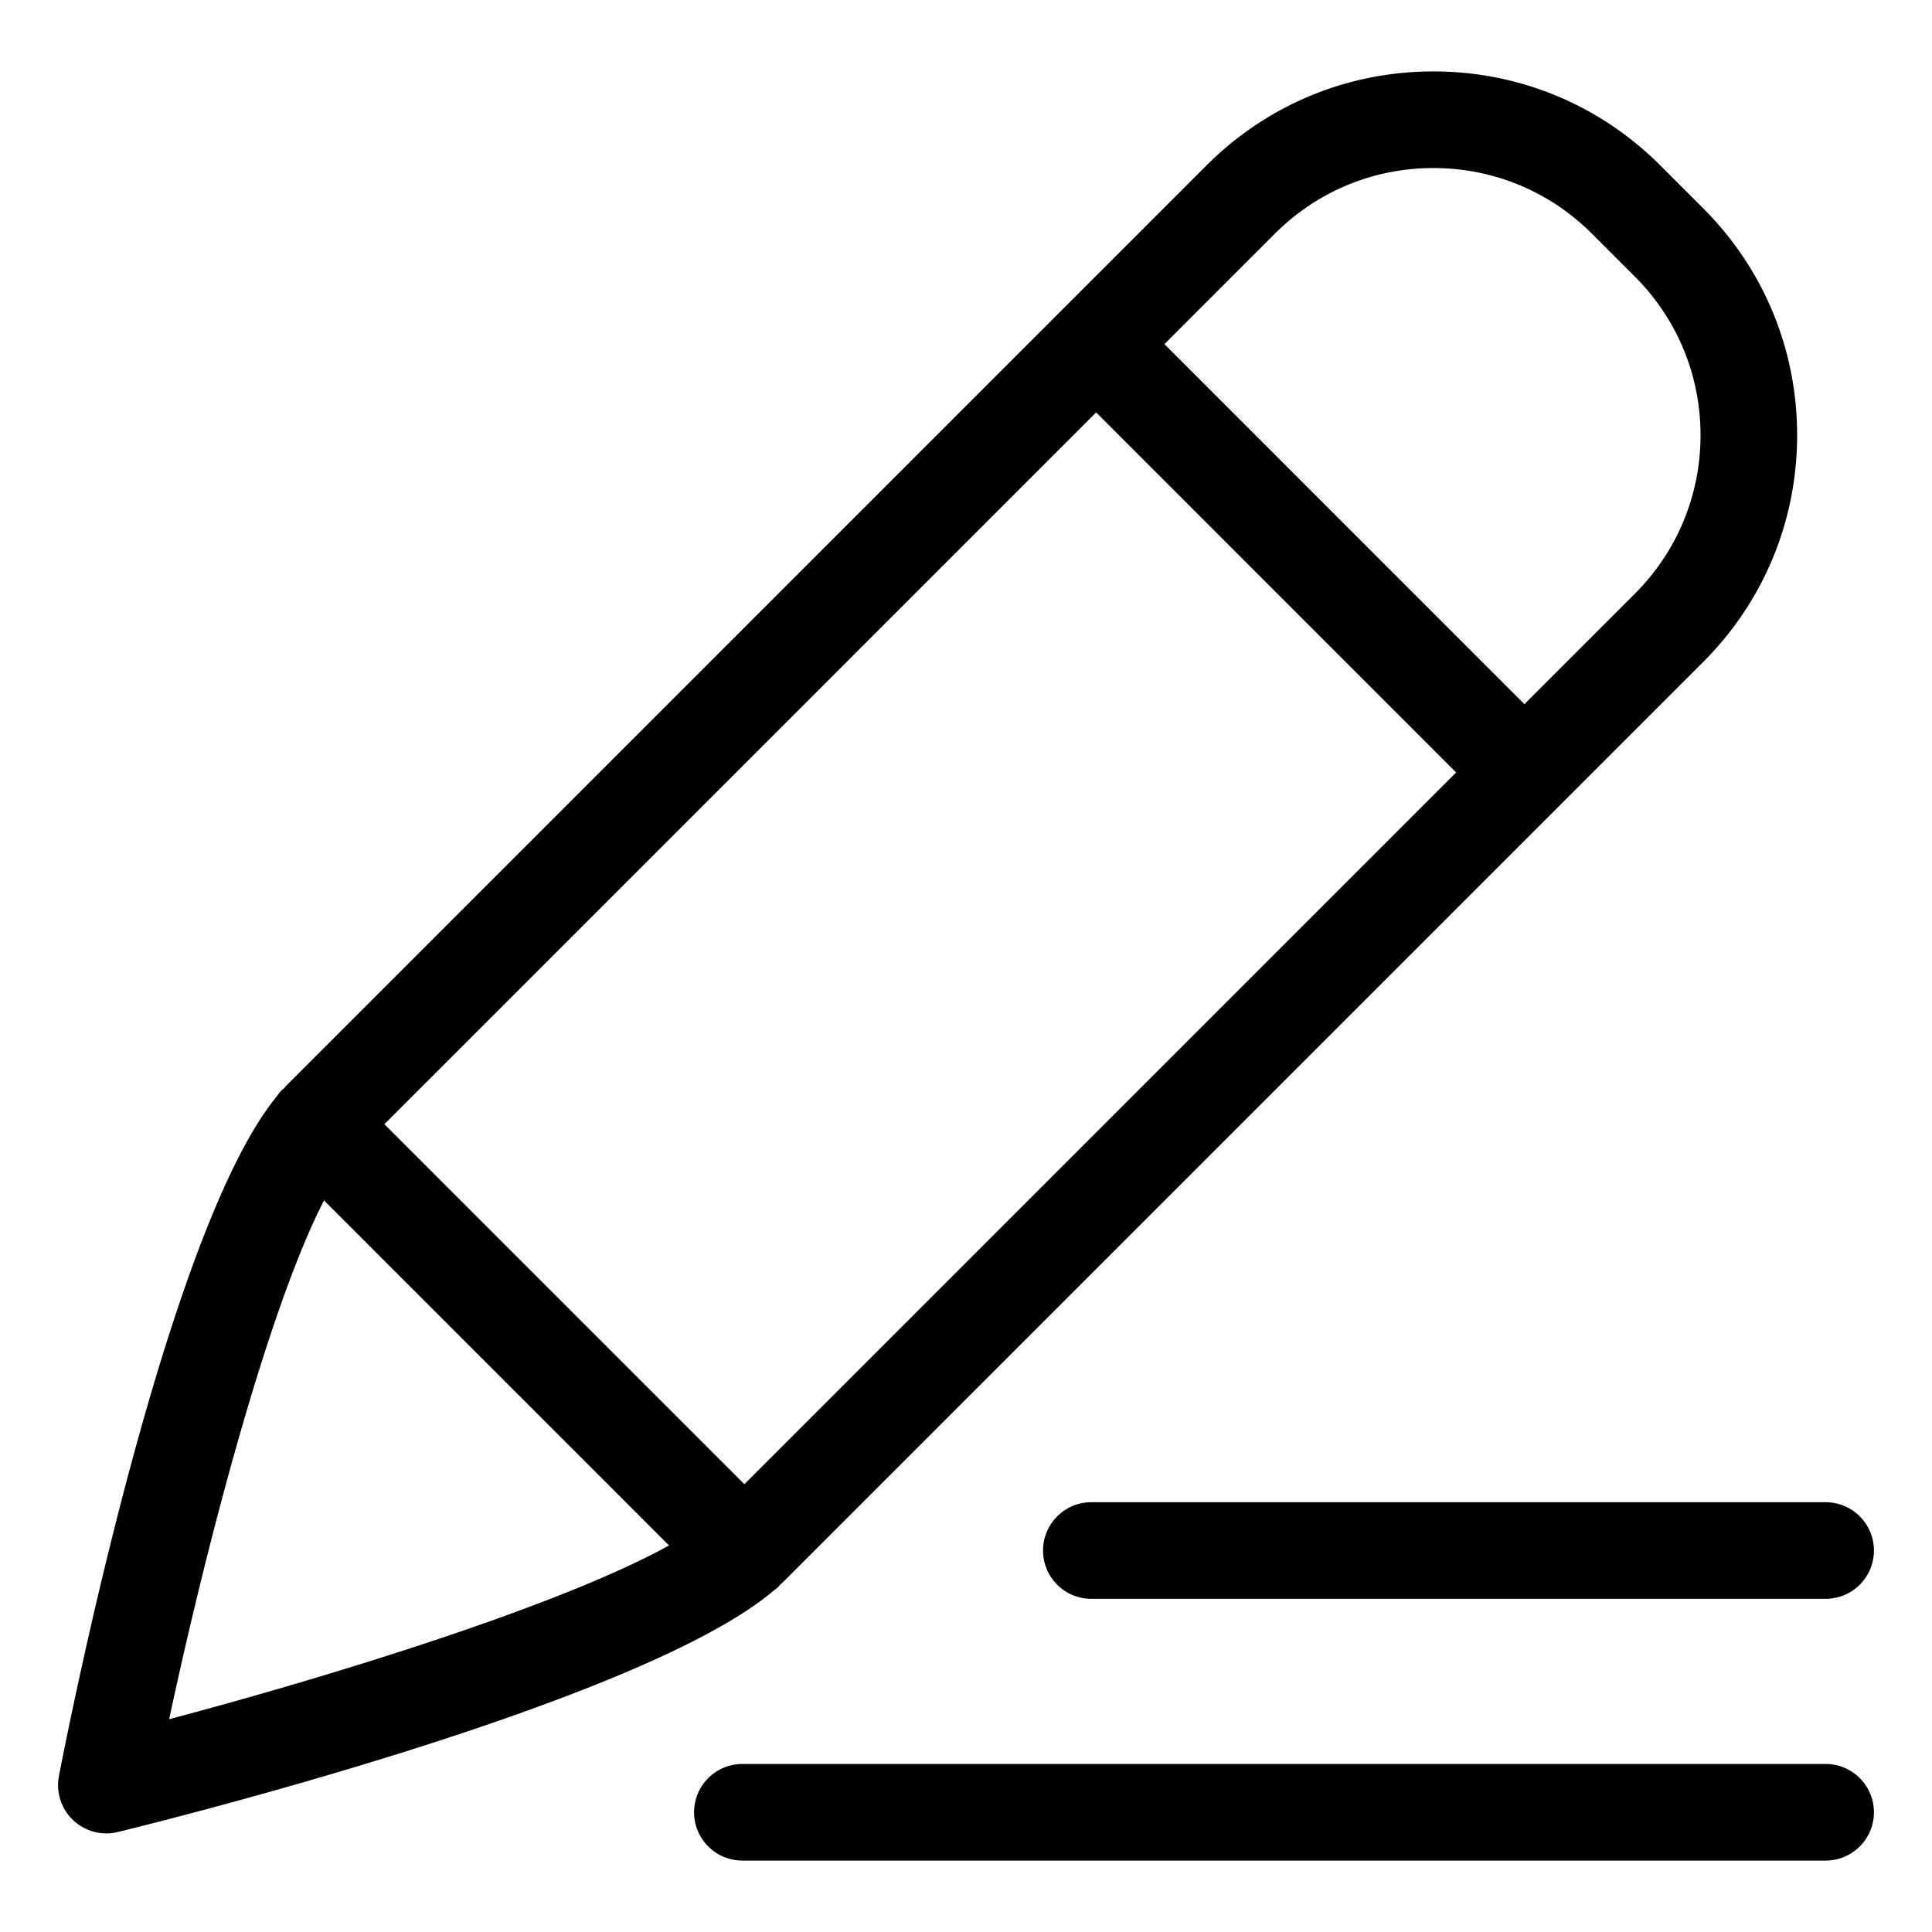 <?xml version="1.0" standalone="no"?><!DOCTYPE svg PUBLIC "-//W3C//DTD SVG 1.1//EN" "http://www.w3.org/Graphics/SVG/1.1/DTD/svg11.dtd"><svg t="1729233578026" class="icon" viewBox="0 0 1024 1024" version="1.1" xmlns="http://www.w3.org/2000/svg" p-id="8431" xmlns:xlink="http://www.w3.org/1999/xlink" width="200" height="200"><path d="M552.837 821.811c0 14.142 11.459 25.6 25.6 25.6H967.62c14.141 0 25.6-11.458 25.6-25.6s-11.459-25.6-25.6-25.6H578.437c-14.141 0-25.6 11.459-25.6 25.6zM967.619 934.943H393.482c-14.141 0-25.6 11.458-25.6 25.6s11.459 25.6 25.6 25.6H967.62c14.141 0 25.6-11.459 25.6-25.6s-11.459-25.6-25.6-25.6zM412.641 840.96c0.297-0.307 0.512-0.666 0.799-0.993 0.645-0.594 1.372-1.188 1.956-1.782L826.06 427.53c0.01 0 0.02-0.01 0.03-0.02s0.01-0.02 0.021-0.031l76.585-76.585c32.123-32.123 49.818-74.834 49.818-120.258S934.81 142.5 902.697 110.377l-22.702-22.702c-32.123-32.133-74.844-49.818-120.259-49.818s-88.125 17.695-120.258 49.818L152.177 574.986c-0.584 0.574-1.147 1.3-1.72 1.915-0.328 0.297-0.707 0.522-1.035 0.84-1.055 1.044-1.915 2.191-2.754 3.359l-0.277 0.337c-0.092 0.144-0.215 0.267-0.297 0.41C88.31 653.537 37.08 911.165 31.242 941.271a25.605 25.605 0 0 0 7.475 23.409 25.615 25.615 0 0 0 17.654 7.055c2.028 0 4.065-0.235 6.083-0.727 28.99-7.096 278.528-69.396 347.382-127.775 0.962-0.717 1.935-1.403 2.805-2.273zM203.735 595.845l377.252-377.252 190.802 190.823-377.242 377.241-190.812-190.812z m471.941-471.961c22.456-22.447 52.306-34.816 84.06-34.816s61.604 12.37 84.05 34.816l22.713 22.712c22.446 22.446 34.816 52.296 34.816 84.05s-12.37 61.604-34.816 84.05l-58.522 58.521-190.802-190.822 58.501-58.511zM171.735 636.252l182.856 182.866c-55.665 30.925-174.428 68.096-264.94 92.099 20.163-94.137 52.685-217.867 82.084-274.965z" p-id="8432"></path></svg>